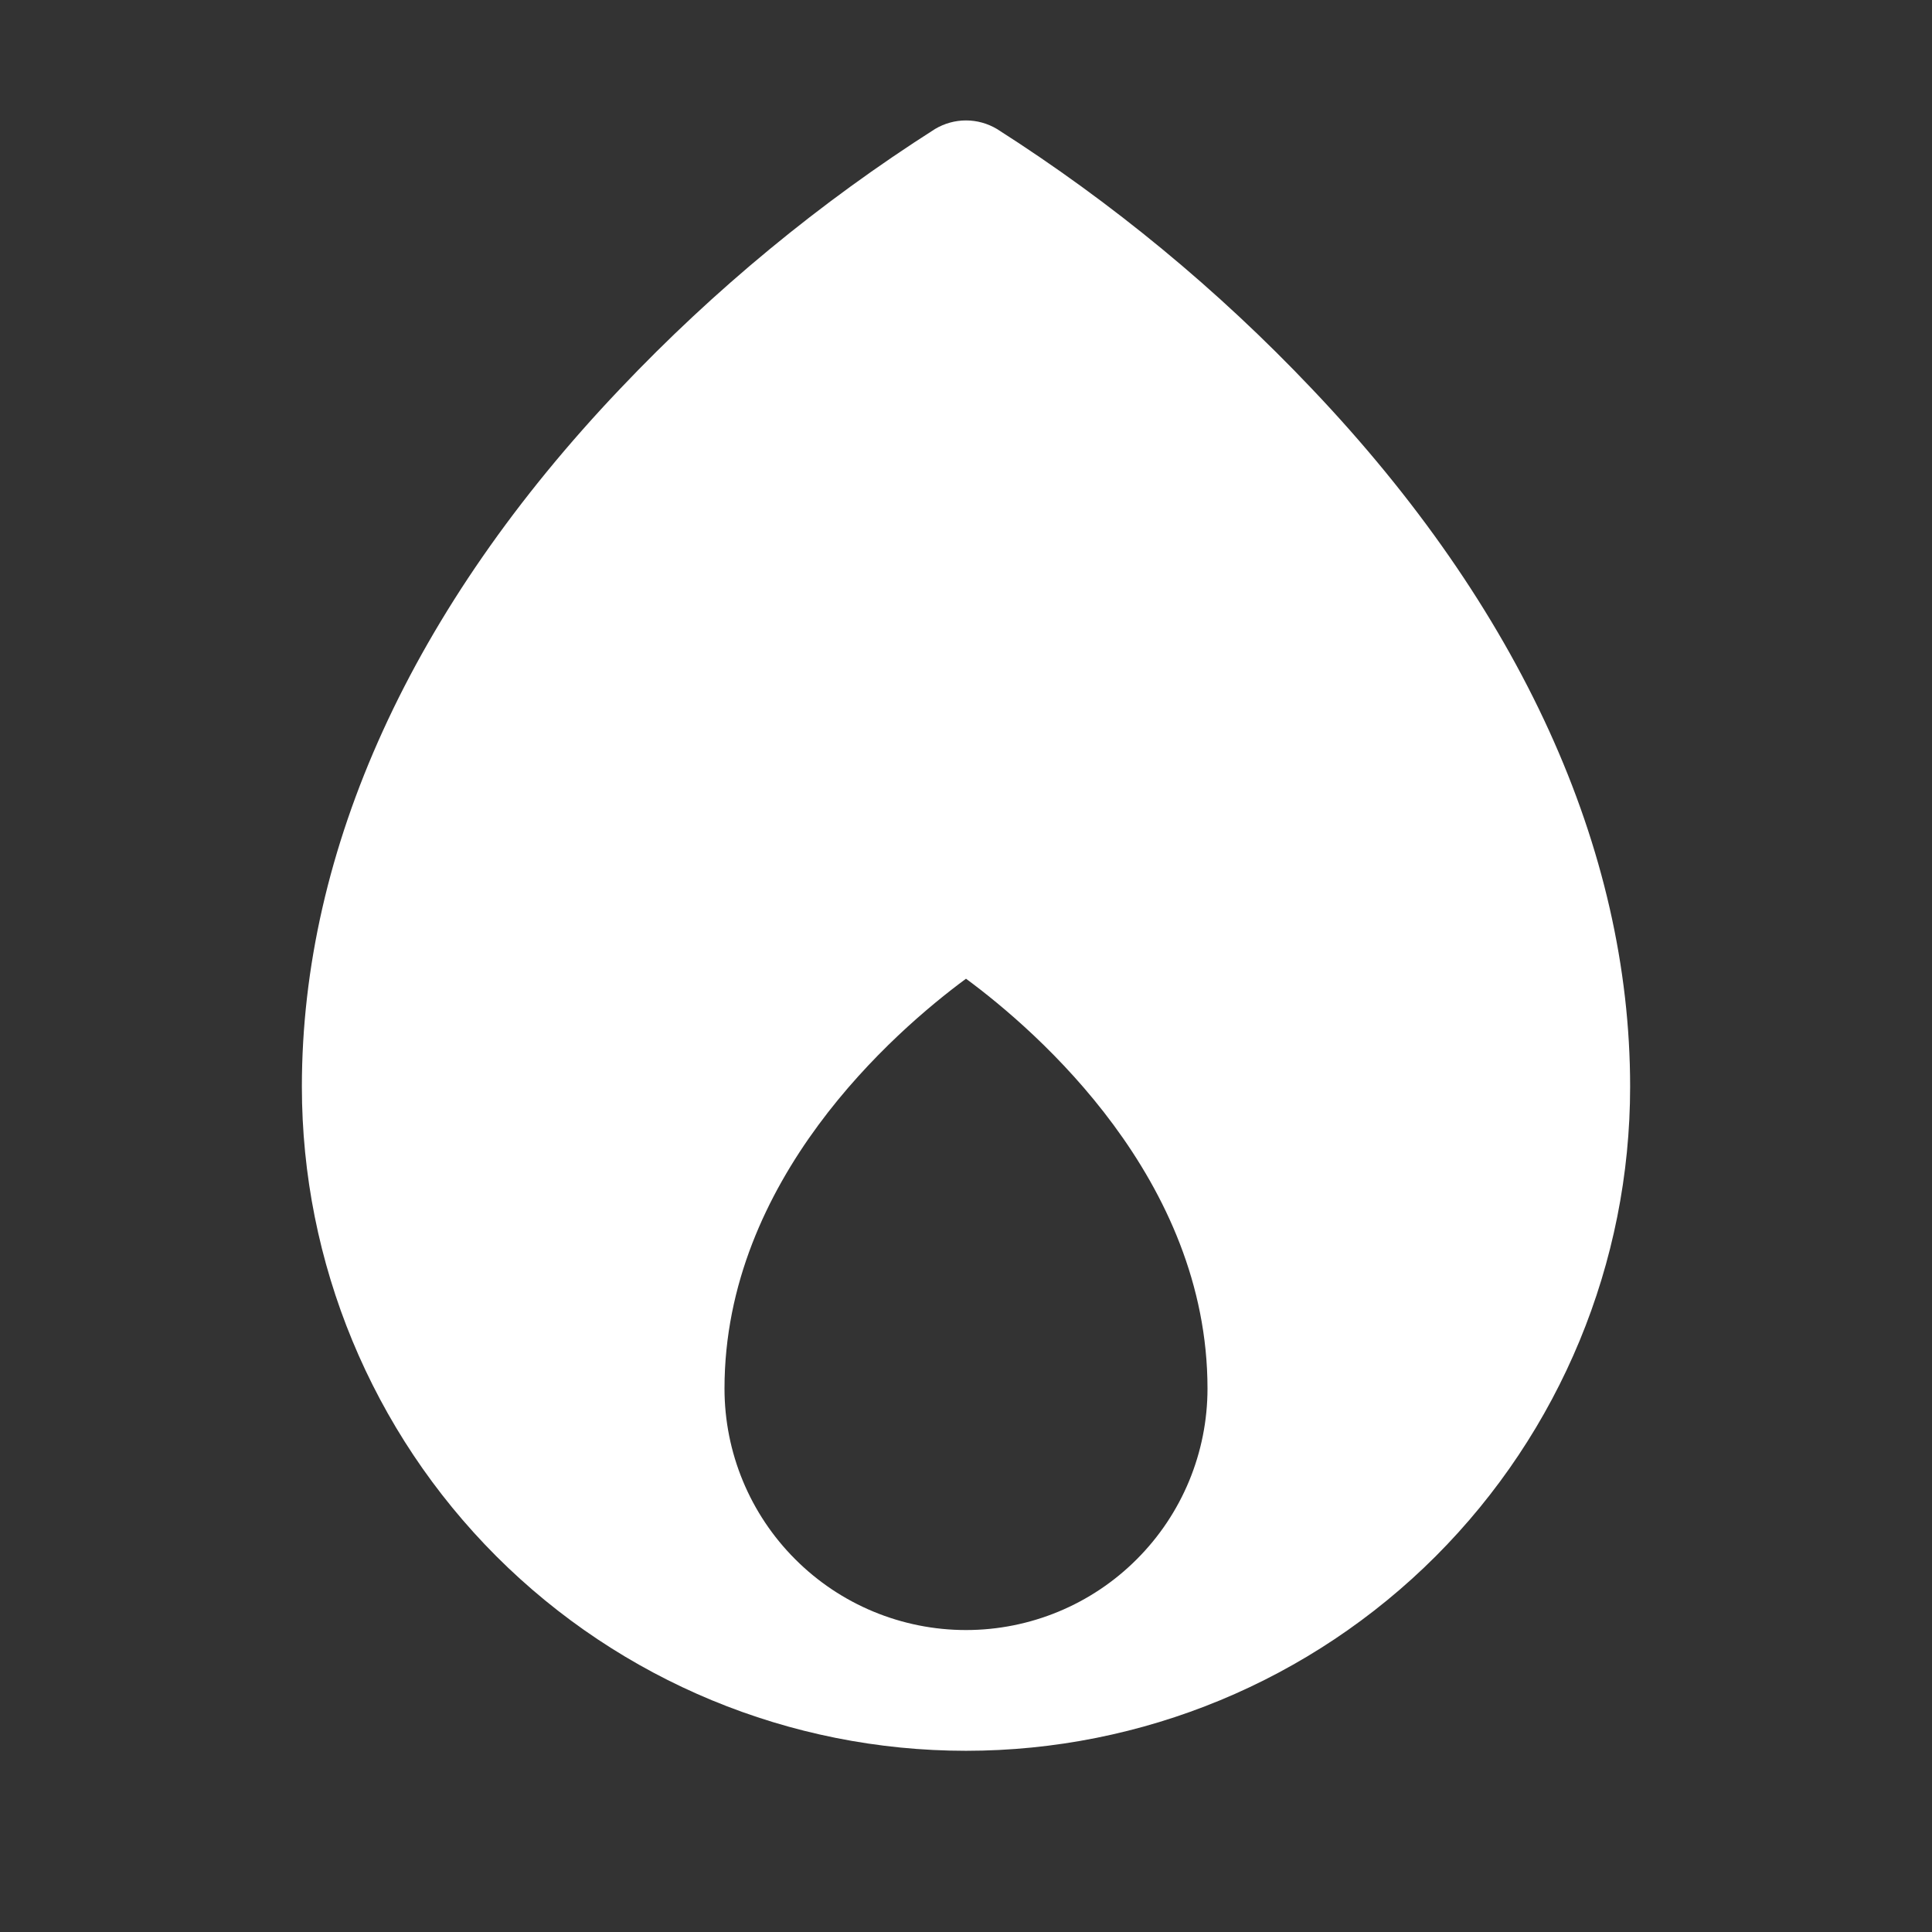 <svg width="24" height="24" viewBox="0 0 24 24" fill="none" xmlns="http://www.w3.org/2000/svg">
<rect x="0" y="0" width="24" height="24" fill="#333333" stroke="none"/>
<g clip-path="url(#clip0_2049_86644)">
<path d="M16.294 4.827C15.127 3.596 13.814 2.513 12.384 1.602C12.268 1.533 12.135 1.496 12 1.496C11.865 1.496 11.732 1.533 11.616 1.602C10.186 2.513 8.873 3.596 7.706 4.827C5.119 7.546 3.75 10.546 3.75 13.499C3.75 15.687 4.619 17.785 6.166 19.333C7.714 20.88 9.812 21.749 12 21.749C14.188 21.749 16.287 20.88 17.834 19.333C19.381 17.785 20.25 15.687 20.25 13.499C20.25 10.546 18.881 7.546 16.294 4.827ZM9 17.249C9 14.652 11.109 12.815 12 12.158C12.891 12.815 15 14.652 15 17.249C15 18.045 14.684 18.808 14.121 19.37C13.559 19.933 12.796 20.249 12 20.249C11.204 20.249 10.441 19.933 9.879 19.37C9.316 18.808 9 18.045 9 17.249Z" fill="white"/>
</g>
<defs>
<clipPath id="clip0_2049_86644">
<rect width="24" height="24" fill="white"/>
</clipPath>
</defs>
</svg>
